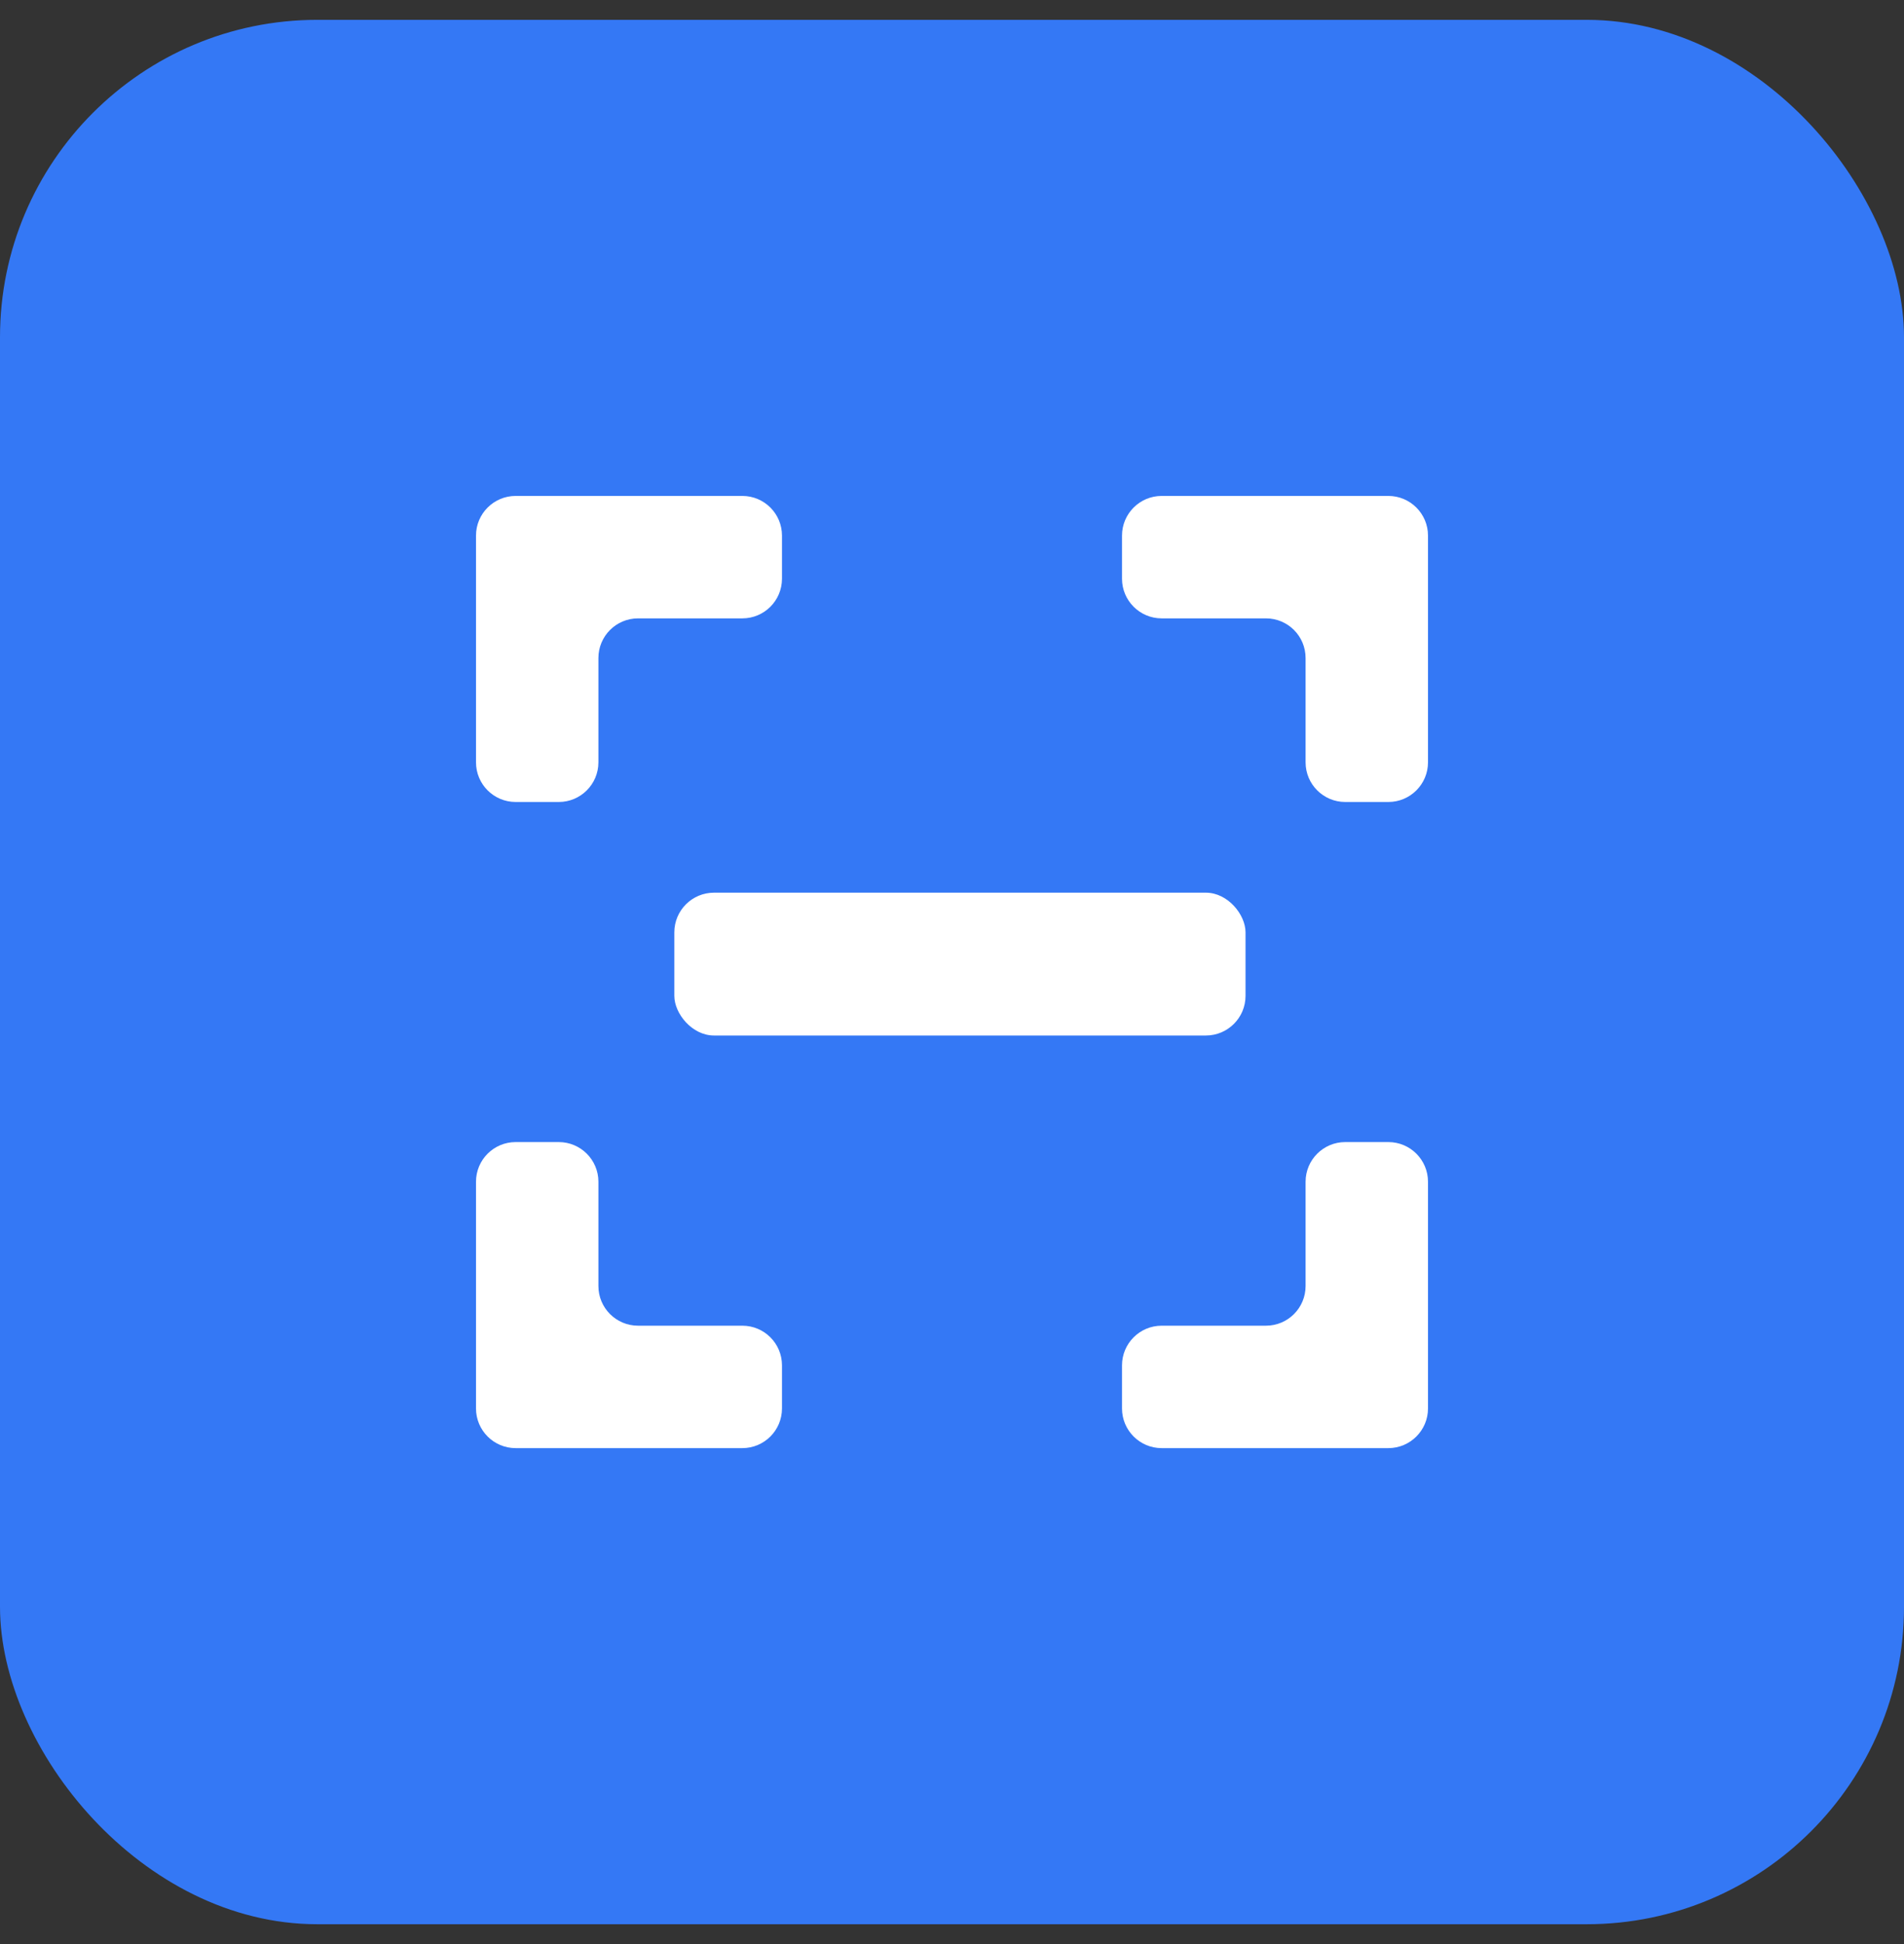 <svg width="48" height="49" viewBox="0 0 48 49" fill="none" xmlns="http://www.w3.org/2000/svg">
<rect x="0" y="0" width="48" height="49" fill="#333333" stroke="none"/>
<rect y="0.5" width="48" height="48" rx="8" fill="#3478F5"/>
<path d="M15.086 29.786C15.086 29.233 14.638 28.786 14.086 28.786H13C12.448 28.786 12 29.233 12 29.786V35.5C12 36.052 12.448 36.5 13 36.5H18.714C19.267 36.5 19.714 36.052 19.714 35.5V34.414C19.714 33.862 19.267 33.414 18.714 33.414H16.086C15.533 33.414 15.086 32.967 15.086 32.414V29.786ZM12 19.214C12 19.767 12.448 20.214 13 20.214H14.086C14.638 20.214 15.086 19.767 15.086 19.214V16.586C15.086 16.033 15.533 15.586 16.086 15.586H18.714C19.267 15.586 19.714 15.138 19.714 14.586V13.5C19.714 12.948 19.267 12.5 18.714 12.5H13C12.448 12.5 12 12.948 12 13.5V19.214ZM32.914 32.414C32.914 32.967 32.467 33.414 31.914 33.414H29.286C28.733 33.414 28.286 33.862 28.286 34.414V35.5C28.286 36.052 28.733 36.5 29.286 36.5H35C35.552 36.5 36 36.052 36 35.5V29.786C36 29.233 35.552 28.786 35 28.786H33.914C33.362 28.786 32.914 29.233 32.914 29.786V32.414ZM29.286 12.5C28.733 12.5 28.286 12.948 28.286 13.5V14.586C28.286 15.138 28.733 15.586 29.286 15.586H31.914C32.467 15.586 32.914 16.033 32.914 16.586V19.214C32.914 19.767 33.362 20.214 33.914 20.214H35C35.552 20.214 36 19.767 36 19.214V13.5C36 12.948 35.552 12.5 35 12.5H29.286Z" fill="white"/>
<rect x="17" y="22.5" width="14.4" height="3.6" rx="1" fill="white"/>
</svg>
